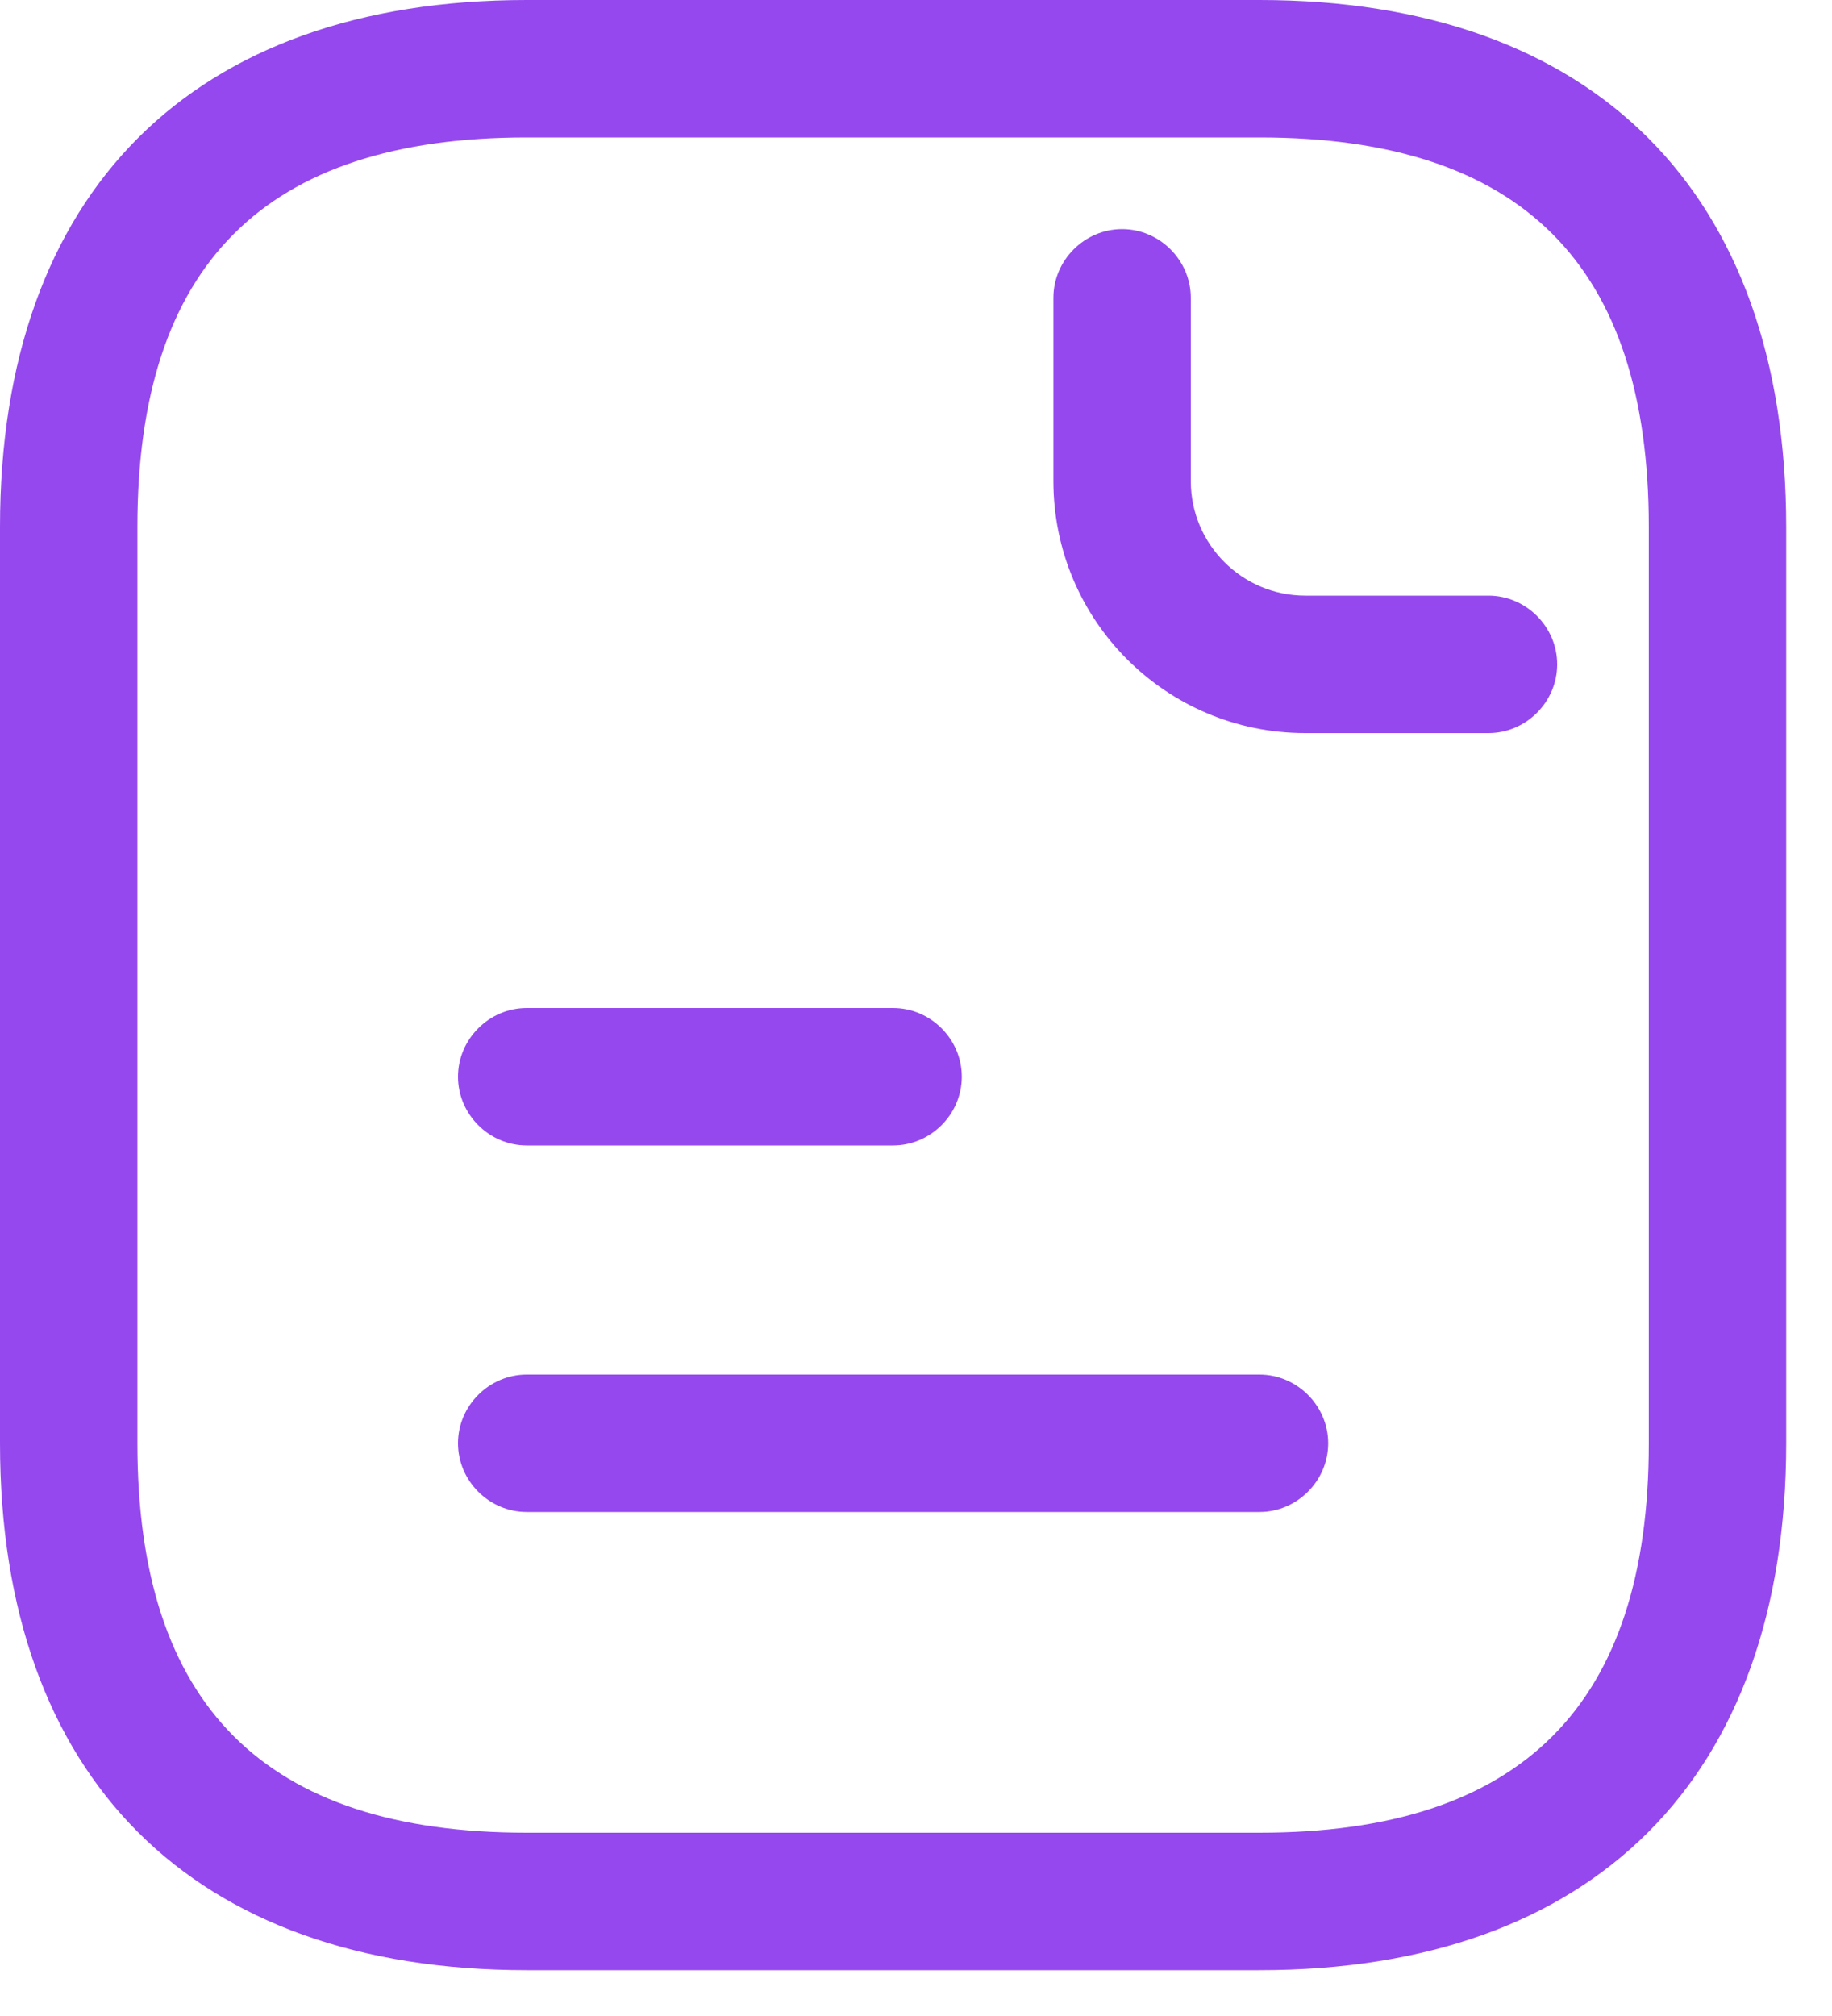 <svg width="20" height="22" viewBox="0 0 20 22" fill="none" xmlns="http://www.w3.org/2000/svg">
<path d="M13.75 21.5H5.75C2.1 21.5 0 19.4 0 15.75V5.75C0 2.1 2.1 0 5.75 0H13.75C17.4 0 19.5 2.1 19.5 5.75V15.75C19.5 19.4 17.4 21.5 13.75 21.5ZM5.75 1.5C2.89 1.5 1.5 2.89 1.5 5.75V15.75C1.5 18.61 2.89 20 5.75 20H13.75C16.61 20 18 18.61 18 15.75V5.75C18 2.89 16.61 1.5 13.75 1.5H5.75Z" fill="#9548ee"/>
<path d="M16.25 8H14.25C12.73 8 11.5 6.77 11.5 5.25V3.25C11.5 2.84 11.84 2.5 12.25 2.5C12.66 2.5 13 2.84 13 3.25V5.25C13 5.94 13.56 6.5 14.25 6.5H16.25C16.66 6.5 17 6.84 17 7.25C17 7.66 16.66 8 16.25 8Z" fill="#9548ee"/>
<path d="M9.75 12.5H5.75C5.34 12.5 5 12.16 5 11.75C5 11.34 5.34 11 5.75 11H9.75C10.16 11 10.5 11.34 10.5 11.75C10.5 12.16 10.16 12.5 9.75 12.5Z" fill="#9548ee"/>
<path d="M13.75 16.5H5.75C5.34 16.5 5 16.16 5 15.75C5 15.34 5.34 15 5.75 15H13.75C14.16 15 14.5 15.34 14.5 15.75C14.5 16.16 14.16 16.5 13.75 16.5Z" fill="#9548ee"/>
</svg>
